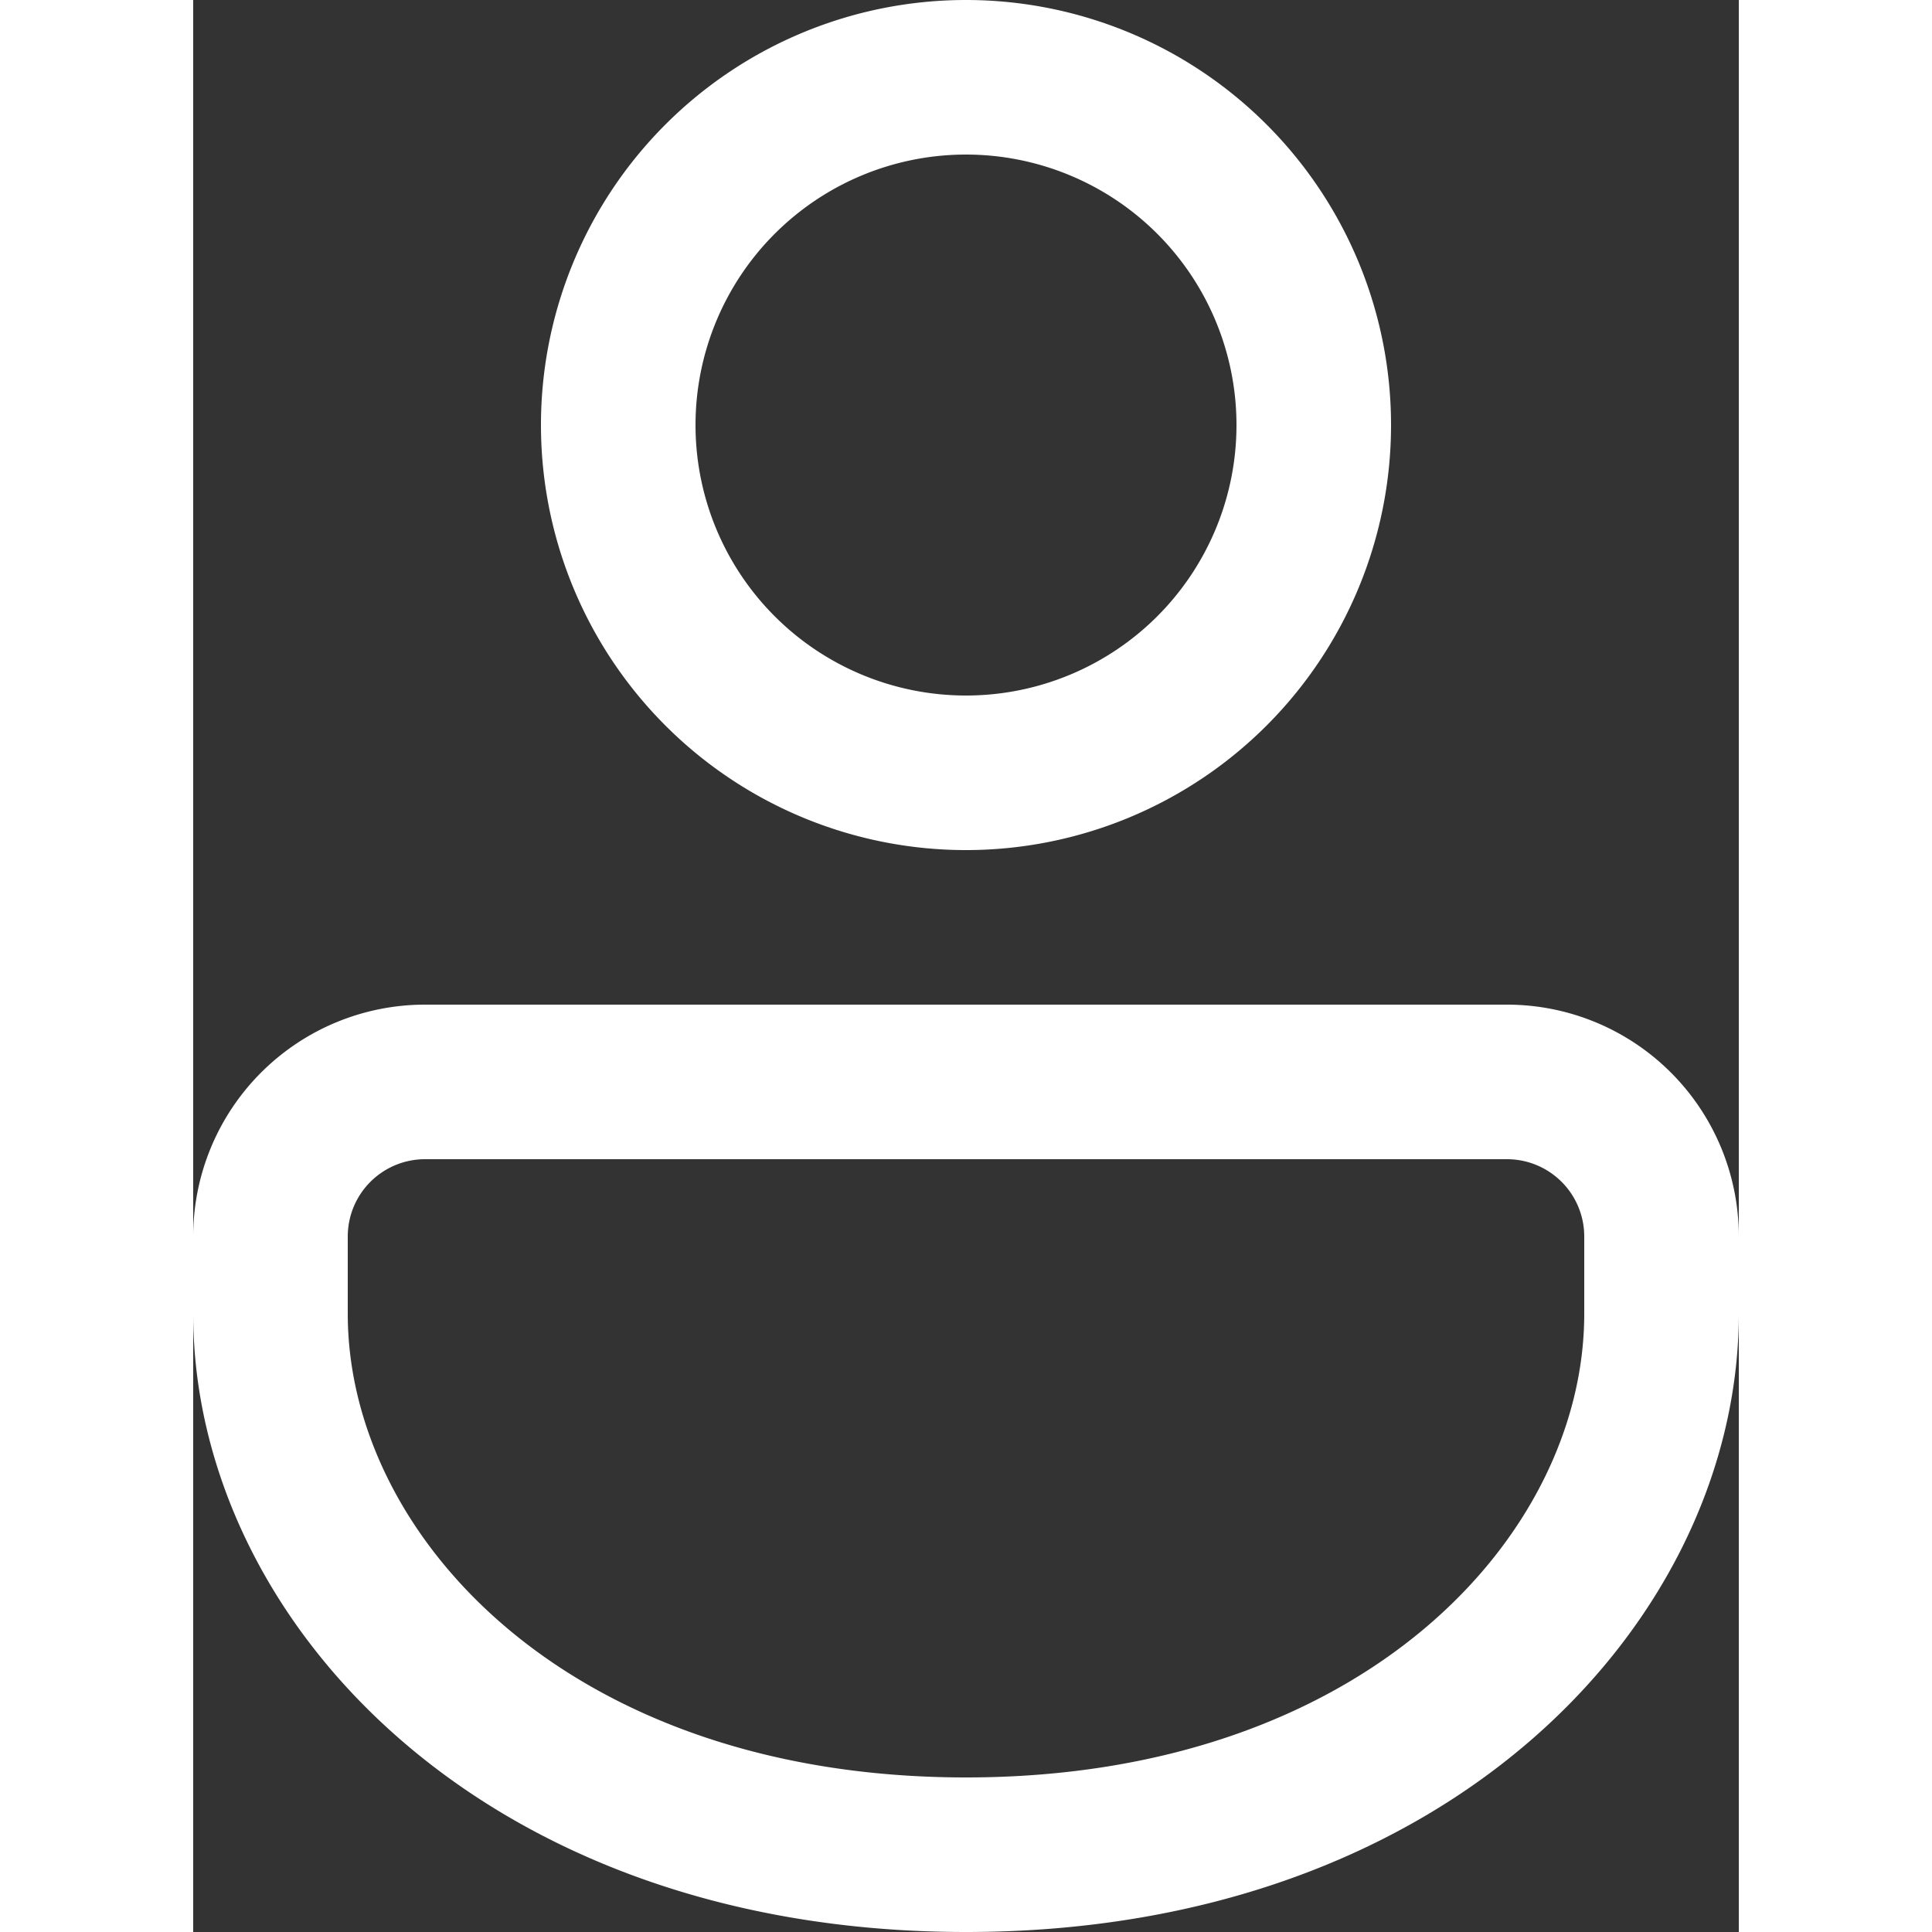 <svg width="22" height="22" viewBox="0 0 20 25" fill="none" xmlns="http://www.w3.org/2000/svg">
  <rect x="0" y="0" width="20" height="25" fill="#333333" stroke="none"/>
  <path d="M17 13a3 3 0 0 1 3 3v1c0 3.942-3.72 8-10 8-6.28 0-10-4.058-10-8v-1a3 3 0 0 1 3-3h14Zm0 2H3a1 1 0 0 0-1 1v1c0 2.876 2.864 6 8 6s8-3.124 8-6v-1a1 1 0 0 0-1-1ZM10 0a5.5 5.5 0 1 1 0 11 5.5 5.5 0 0 1 0-11Zm0 2a3.5 3.5 0 1 0 0 7 3.5 3.5 0 0 0 0-7Z" fill="#fff"/>
</svg>
